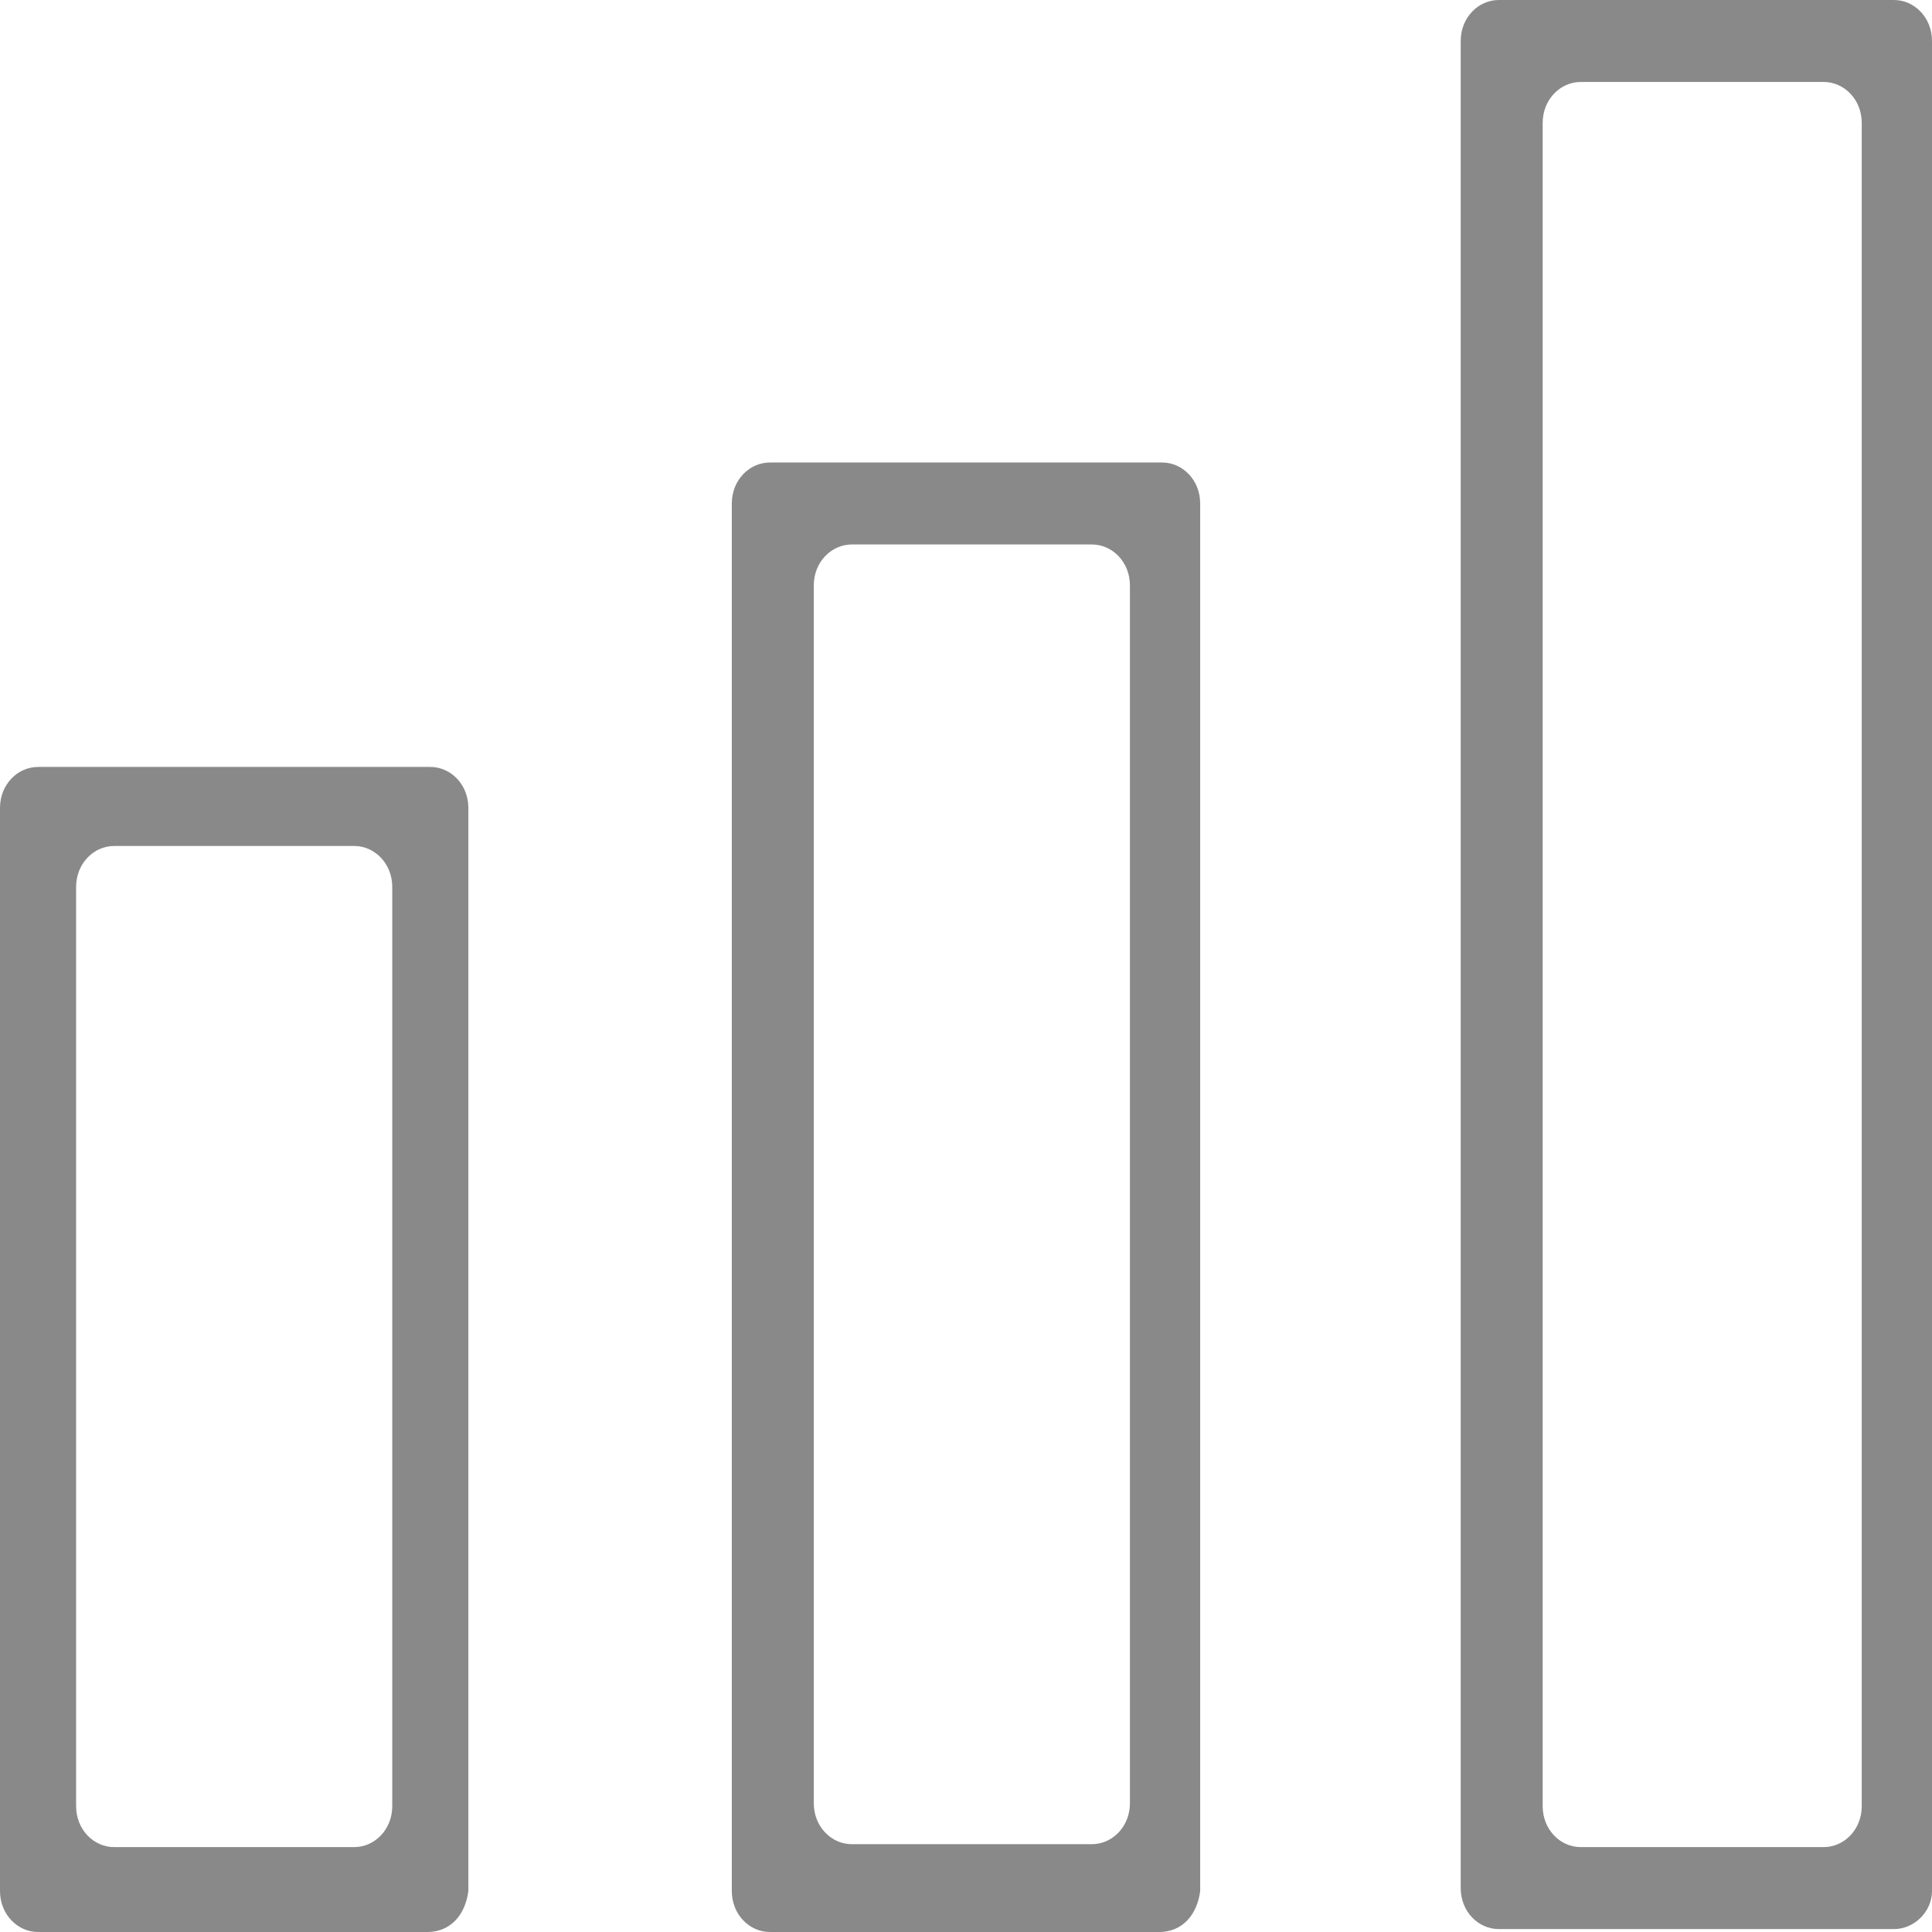 <?xml version="1.0" encoding="utf-8"?>
<!-- Generator: Adobe Illustrator 19.0.0, SVG Export Plug-In . SVG Version: 6.00 Build 0)  -->
<svg version="1.1" id="图层_1" xmlns="http://www.w3.org/2000/svg" xmlns:xlink="http://www.w3.org/1999/xlink" x="0px" y="0px"
	 viewBox="0 0 66 66" style="enable-background:new 0 0 66 66;" xml:space="preserve">
<style type="text/css">
	.st0{fill:#898989;}
</style>
<g>
	<g>
		<path class="st0" d="M14.6,66H1.3C0.6,66,0,65.4,0,64.6v-37c0-0.8,0.6-1.4,1.3-1.4h13.4c0.7,0,1.3,0.6,1.3,1.4v37
			C15.9,65.4,15.4,66,14.6,66L14.6,66z M13.4,61.7V30.3c0-0.8-0.6-1.4-1.3-1.4H3.9c-0.7,0-1.3,0.6-1.3,1.4v31.4
			c0,0.8,0.6,1.4,1.3,1.4h8.2C12.8,63.1,13.4,62.5,13.4,61.7L13.4,61.7z M64.7,65.9H51.2c-0.7,0-1.3-0.6-1.3-1.4V1.4
			c0-0.8,0.6-1.4,1.3-1.4h13.5C65.4,0,66,0.6,66,1.4v63.2C66,65.3,65.4,65.9,64.7,65.9L64.7,65.9z M63.6,61.7V4.2
			c0-0.8-0.6-1.4-1.3-1.4H54c-0.7,0-1.3,0.6-1.3,1.4v57.5c0,0.8,0.6,1.4,1.3,1.4h8.3C63,63.1,63.6,62.5,63.6,61.7L63.6,61.7z
			 M39.6,66H26.3c-0.7,0-1.3-0.6-1.3-1.4V17.2c0-0.8,0.6-1.4,1.3-1.4h13.4c0.7,0,1.3,0.6,1.3,1.4v47.4C40.9,65.4,40.4,66,39.6,66
			L39.6,66z M38.6,61.6V20c0-0.8-0.6-1.4-1.3-1.4h-8.2c-0.7,0-1.3,0.6-1.3,1.4v41.6c0,0.8,0.6,1.4,1.3,1.4h8.2
			C38,63,38.6,62.4,38.6,61.6L38.6,61.6z M38.6,61.6"/>
	</g>
</g>
</svg>
